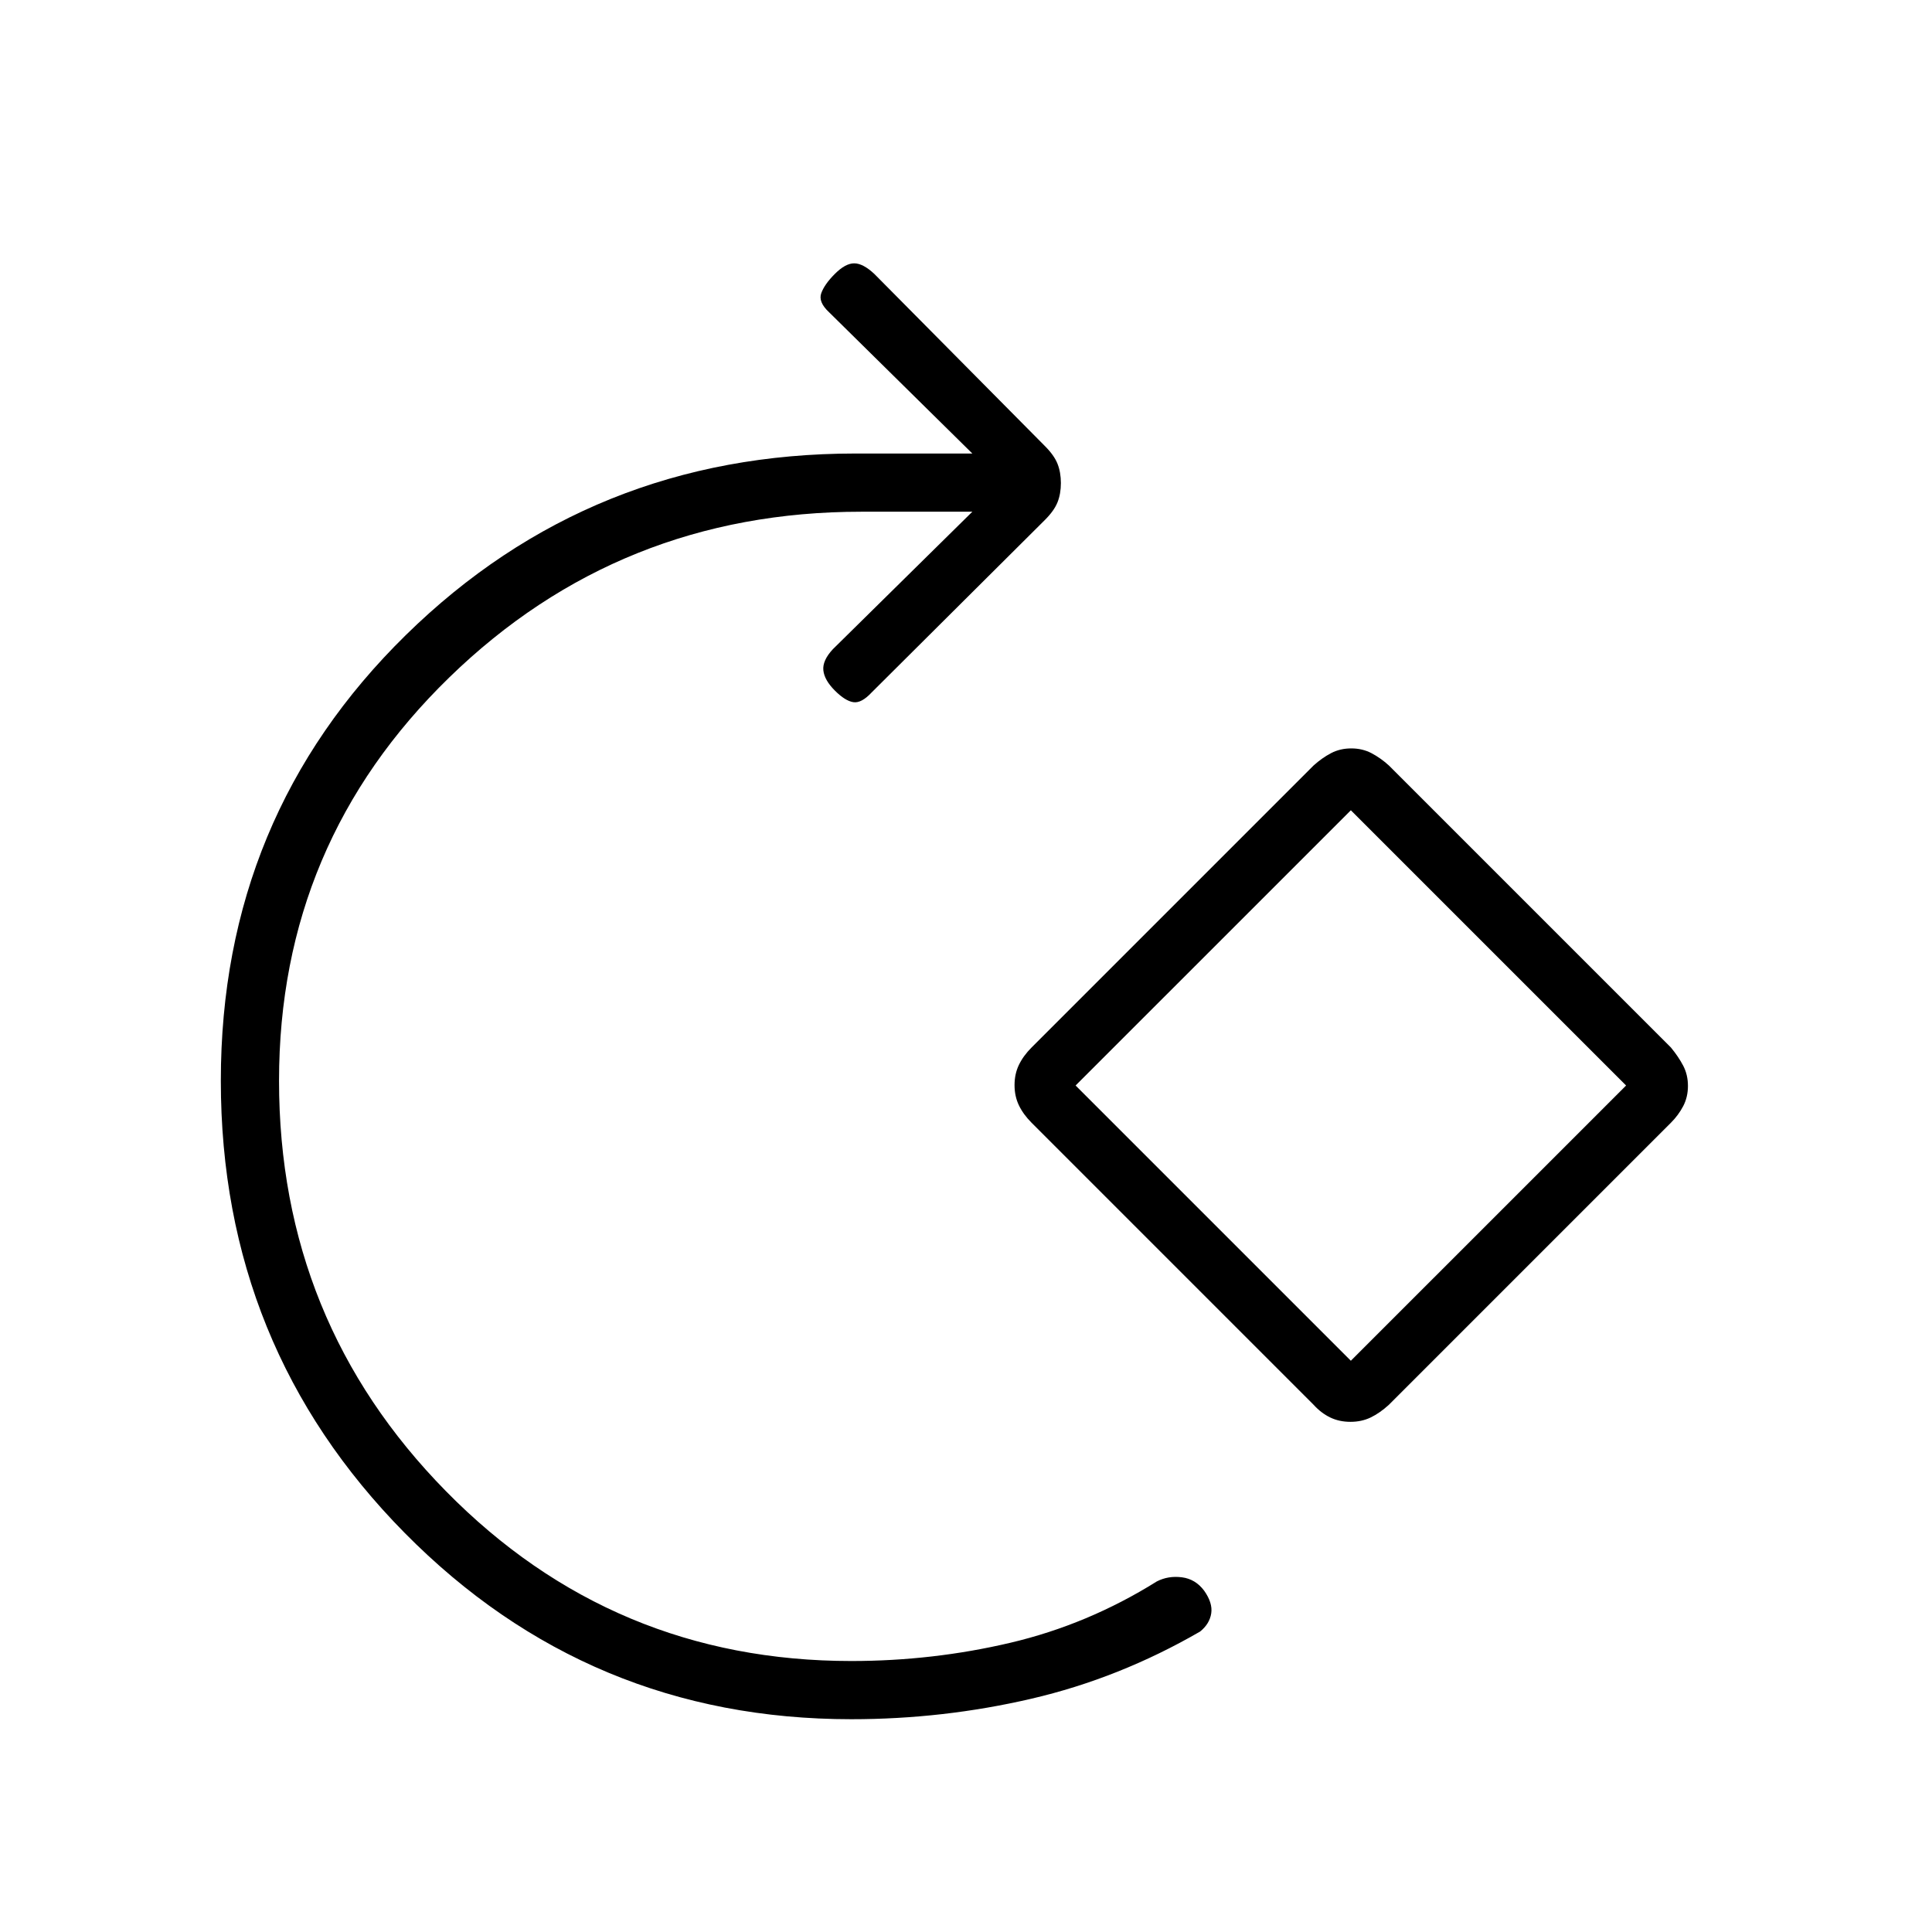 <svg xmlns="http://www.w3.org/2000/svg" height="20" viewBox="0 -960 960 960" width="20"><path d="M423-105.73q-130.51 0-221.89-92.55T109.73-423q0-131.31 91.97-221.48 91.96-90.17 223.3-90.17h58.15l-71.19-70.2q-5.5-5.11-3.86-9.53 1.63-4.43 6.75-9.54 5.23-5.23 9.59-5.23 4.37 0 9.98 5.23l84.77 85.54q4.62 4.61 6.29 8.85 1.67 4.25 1.67 9.56 0 5.32-1.67 9.53-1.67 4.21-6.29 8.82l-86.04 85.66q-5.11 5.5-9.15 4.86-4.04-.63-9.15-5.75-5.23-5.23-5.73-10.09-.5-4.87 4.73-10.48l69.3-68.31H428q-120.08 0-204.71 82.3-84.64 82.29-84.64 200.43 0 119.58 82.94 203.96 82.94 84.39 201.41 84.39 40.49 0 79.01-9.06t72.8-30.48q5.69-2.93 12.46-2.06 6.77.87 11.08 6.67 4.3 6.08 3.5 11.27-.81 5.19-5.5 9-40.18 23.24-83.93 33.41-43.75 10.17-89.42 10.17Zm229.73-156.23L512.58-402.12q-4.12-4.13-6.29-8.64-2.17-4.51-2.17-10.06 0-5.54 2.17-10.05 2.17-4.51 6.29-8.63l140.15-140.15q4.13-3.73 8.64-6.1 4.51-2.37 10.06-2.37 5.55 0 10.06 2.37 4.51 2.37 8.63 6.1L830.27-439.5q3.73 4.52 6.1 9.03 2.36 4.51 2.36 10.05 0 5.55-2.36 10.06-2.37 4.51-6.1 8.24L690.12-261.96q-4.52 4.11-9.03 6.29-4.51 2.17-10.06 2.17-5.55 0-10.06-2.17-4.51-2.18-8.24-6.29Zm18.5-21.89L808-420.62 671.23-557.38 534.46-420.62l136.77 136.77Zm0-136.77Z"/></svg>